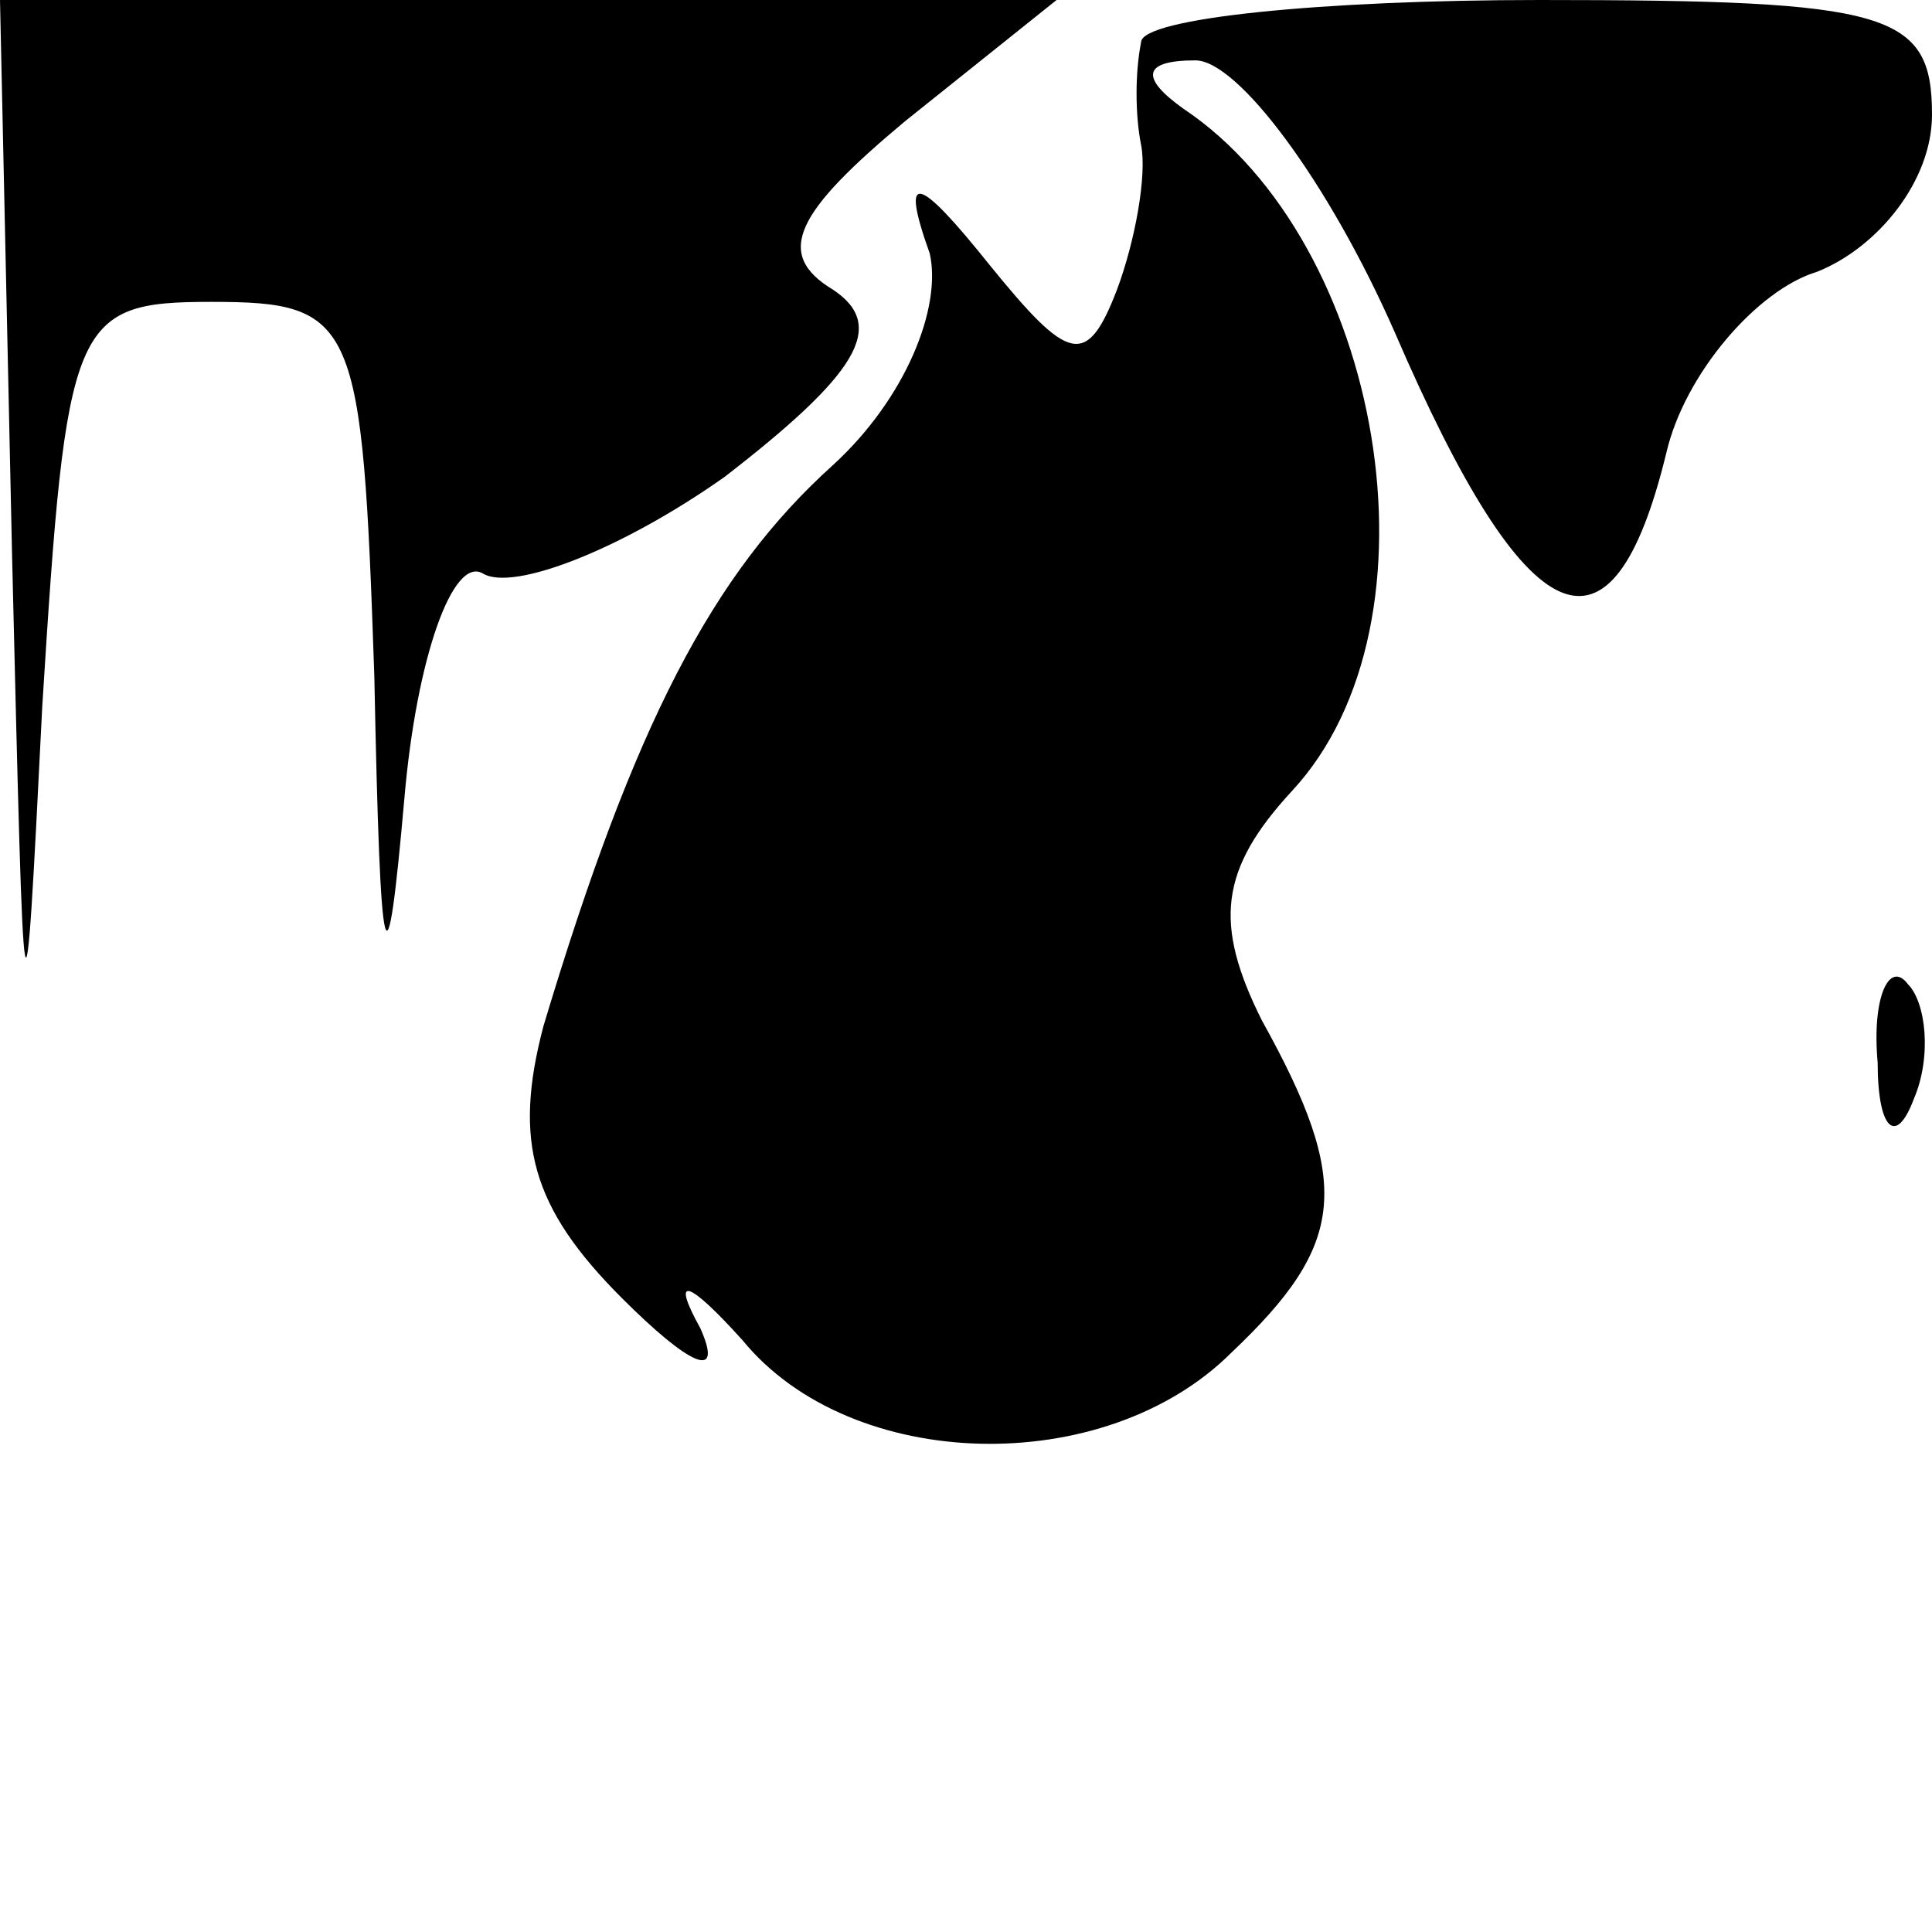 <?xml version="1.0" standalone="no"?>
<!DOCTYPE svg PUBLIC "-//W3C//DTD SVG 20010904//EN"
 "http://www.w3.org/TR/2001/REC-SVG-20010904/DTD/svg10.dtd">
<svg version="1.0" xmlns="http://www.w3.org/2000/svg"
 width="32pt" height="32pt" viewBox="0 0 32 32"
 preserveAspectRatio="xMidYMid meet">
<g transform="translate(0,32) scale(0.1,-0.1)"
fill="#000000" stroke="none">
<path fill="#000000" stroke="none" d="M2 228 c2 -83 2 -85 5 -25 4 64 5 67
28 67 24 0 25 -3 27 -62 1 -50 2 -54 5 -20 2 23 8 40 13 37 5 -3 23 4 40 16
22 17 27 25 18 31 -10 6 -6 13 12 28 l25 20 -87 0 -88 0 2 -92z"/>
<path fill="#000000" stroke="none" d="M189 313 c-1 -5 -1 -12 0 -17 1 -5 -1
-16 -4 -24 -5 -13 -8 -12 -21 4 -12 15 -15 16 -10 2 2 -9 -4 -24 -16 -35 -20
-18 -33 -43 -48 -93 -5 -19 -2 -30 13 -45 11 -11 17 -14 13 -5 -5 9 -2 8 7 -2
18 -22 60 -23 81 -2 19 18 20 28 5 55 -8 16 -7 25 5 38 26 28 15 91 -18 113
-7 5 -7 8 2 8 7 0 22 -20 33 -45 22 -51 36 -57 45 -20 3 13 15 27 25 30 10 4
19 15 19 26 0 17 -7 19 -65 19 -36 0 -66 -3 -66 -7z"/>
<path fill="#000000" stroke="none" d="M311 144 c0 -11 3 -14 6 -6 3 7 2 16
-1 19 -3 4 -6 -2 -5 -13z"/>
</g>
</svg>
